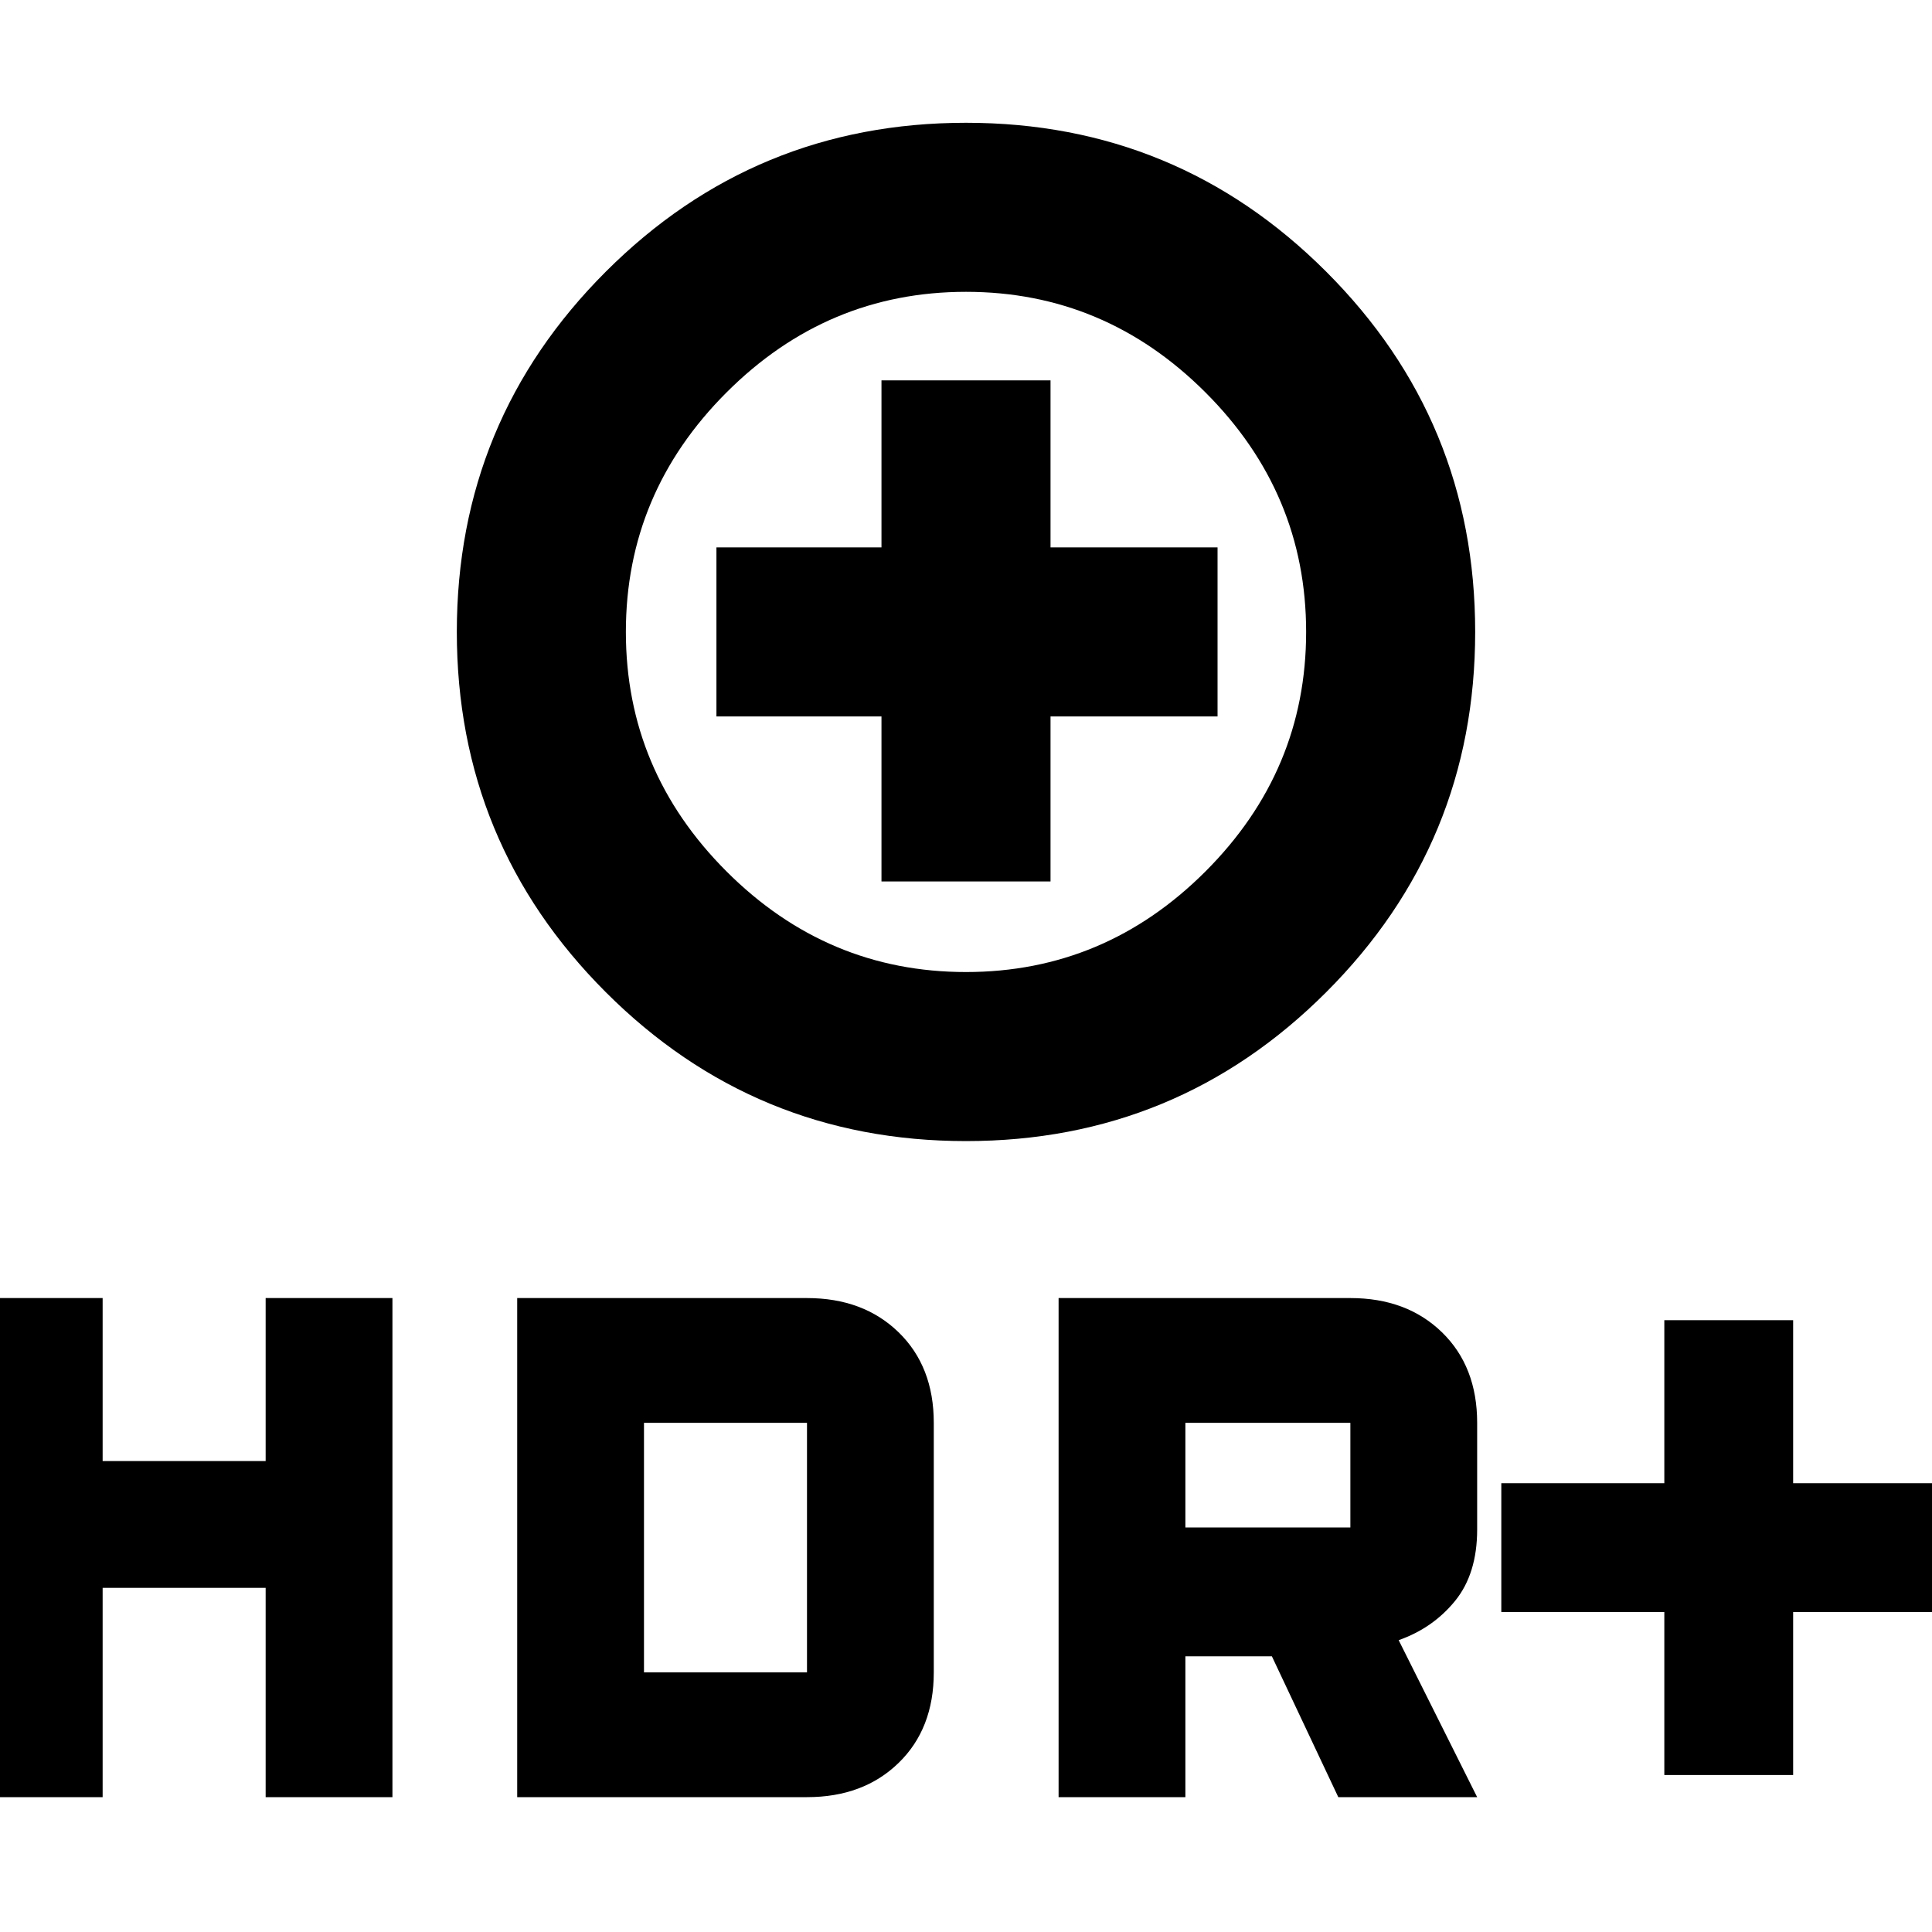 <svg xmlns="http://www.w3.org/2000/svg" height="40" width="40"><path d="M20 23.625q-4.375 0-7.458-3.083-3.084-3.084-3.084-7.459t3.084-7.458Q15.625 2.542 20 2.542t7.458 3.083q3.084 3.083 3.084 7.458t-3.084 7.459Q24.375 23.625 20 23.625Zm0-3.5q2.875 0 4.958-2.083 2.084-2.084 2.084-4.959 0-2.875-2.084-4.958Q22.875 6.042 20 6.042t-4.958 2.083q-2.084 2.083-2.084 4.958t2.084 4.959q2.083 2.083 4.958 2.083Zm-1.75-1.875h3.5v-3.417h3.458v-3.5H21.75V7.875h-3.5v3.458h-3.417v3.5h3.417Zm16.208 18.5v-3.375h-3.375v-2.667h3.375v-3.375h2.667v3.375H40.5v2.667h-3.375v3.375Zm-12.541.458V26.875h6.041q1.167 0 1.896.708.729.709.729 1.875v2.209q0 .916-.458 1.479-.458.562-1.167.812l1.625 3.25h-2.875l-1.375-2.916h-1.791v2.916Zm2.625-5.583h3.416v-2.167h-3.416ZM-.5 37.208V26.875h2.625v3.375H5.5v-3.375h2.625v10.333H5.5v-4.333H2.125v4.333Zm11.208 0V26.875h6q1.167 0 1.896.708.729.709.729 1.875v5.167q0 1.167-.729 1.875t-1.896.708Zm2.625-2.583h3.375v-5.167h-3.375ZM20 13.083Z"/></svg>